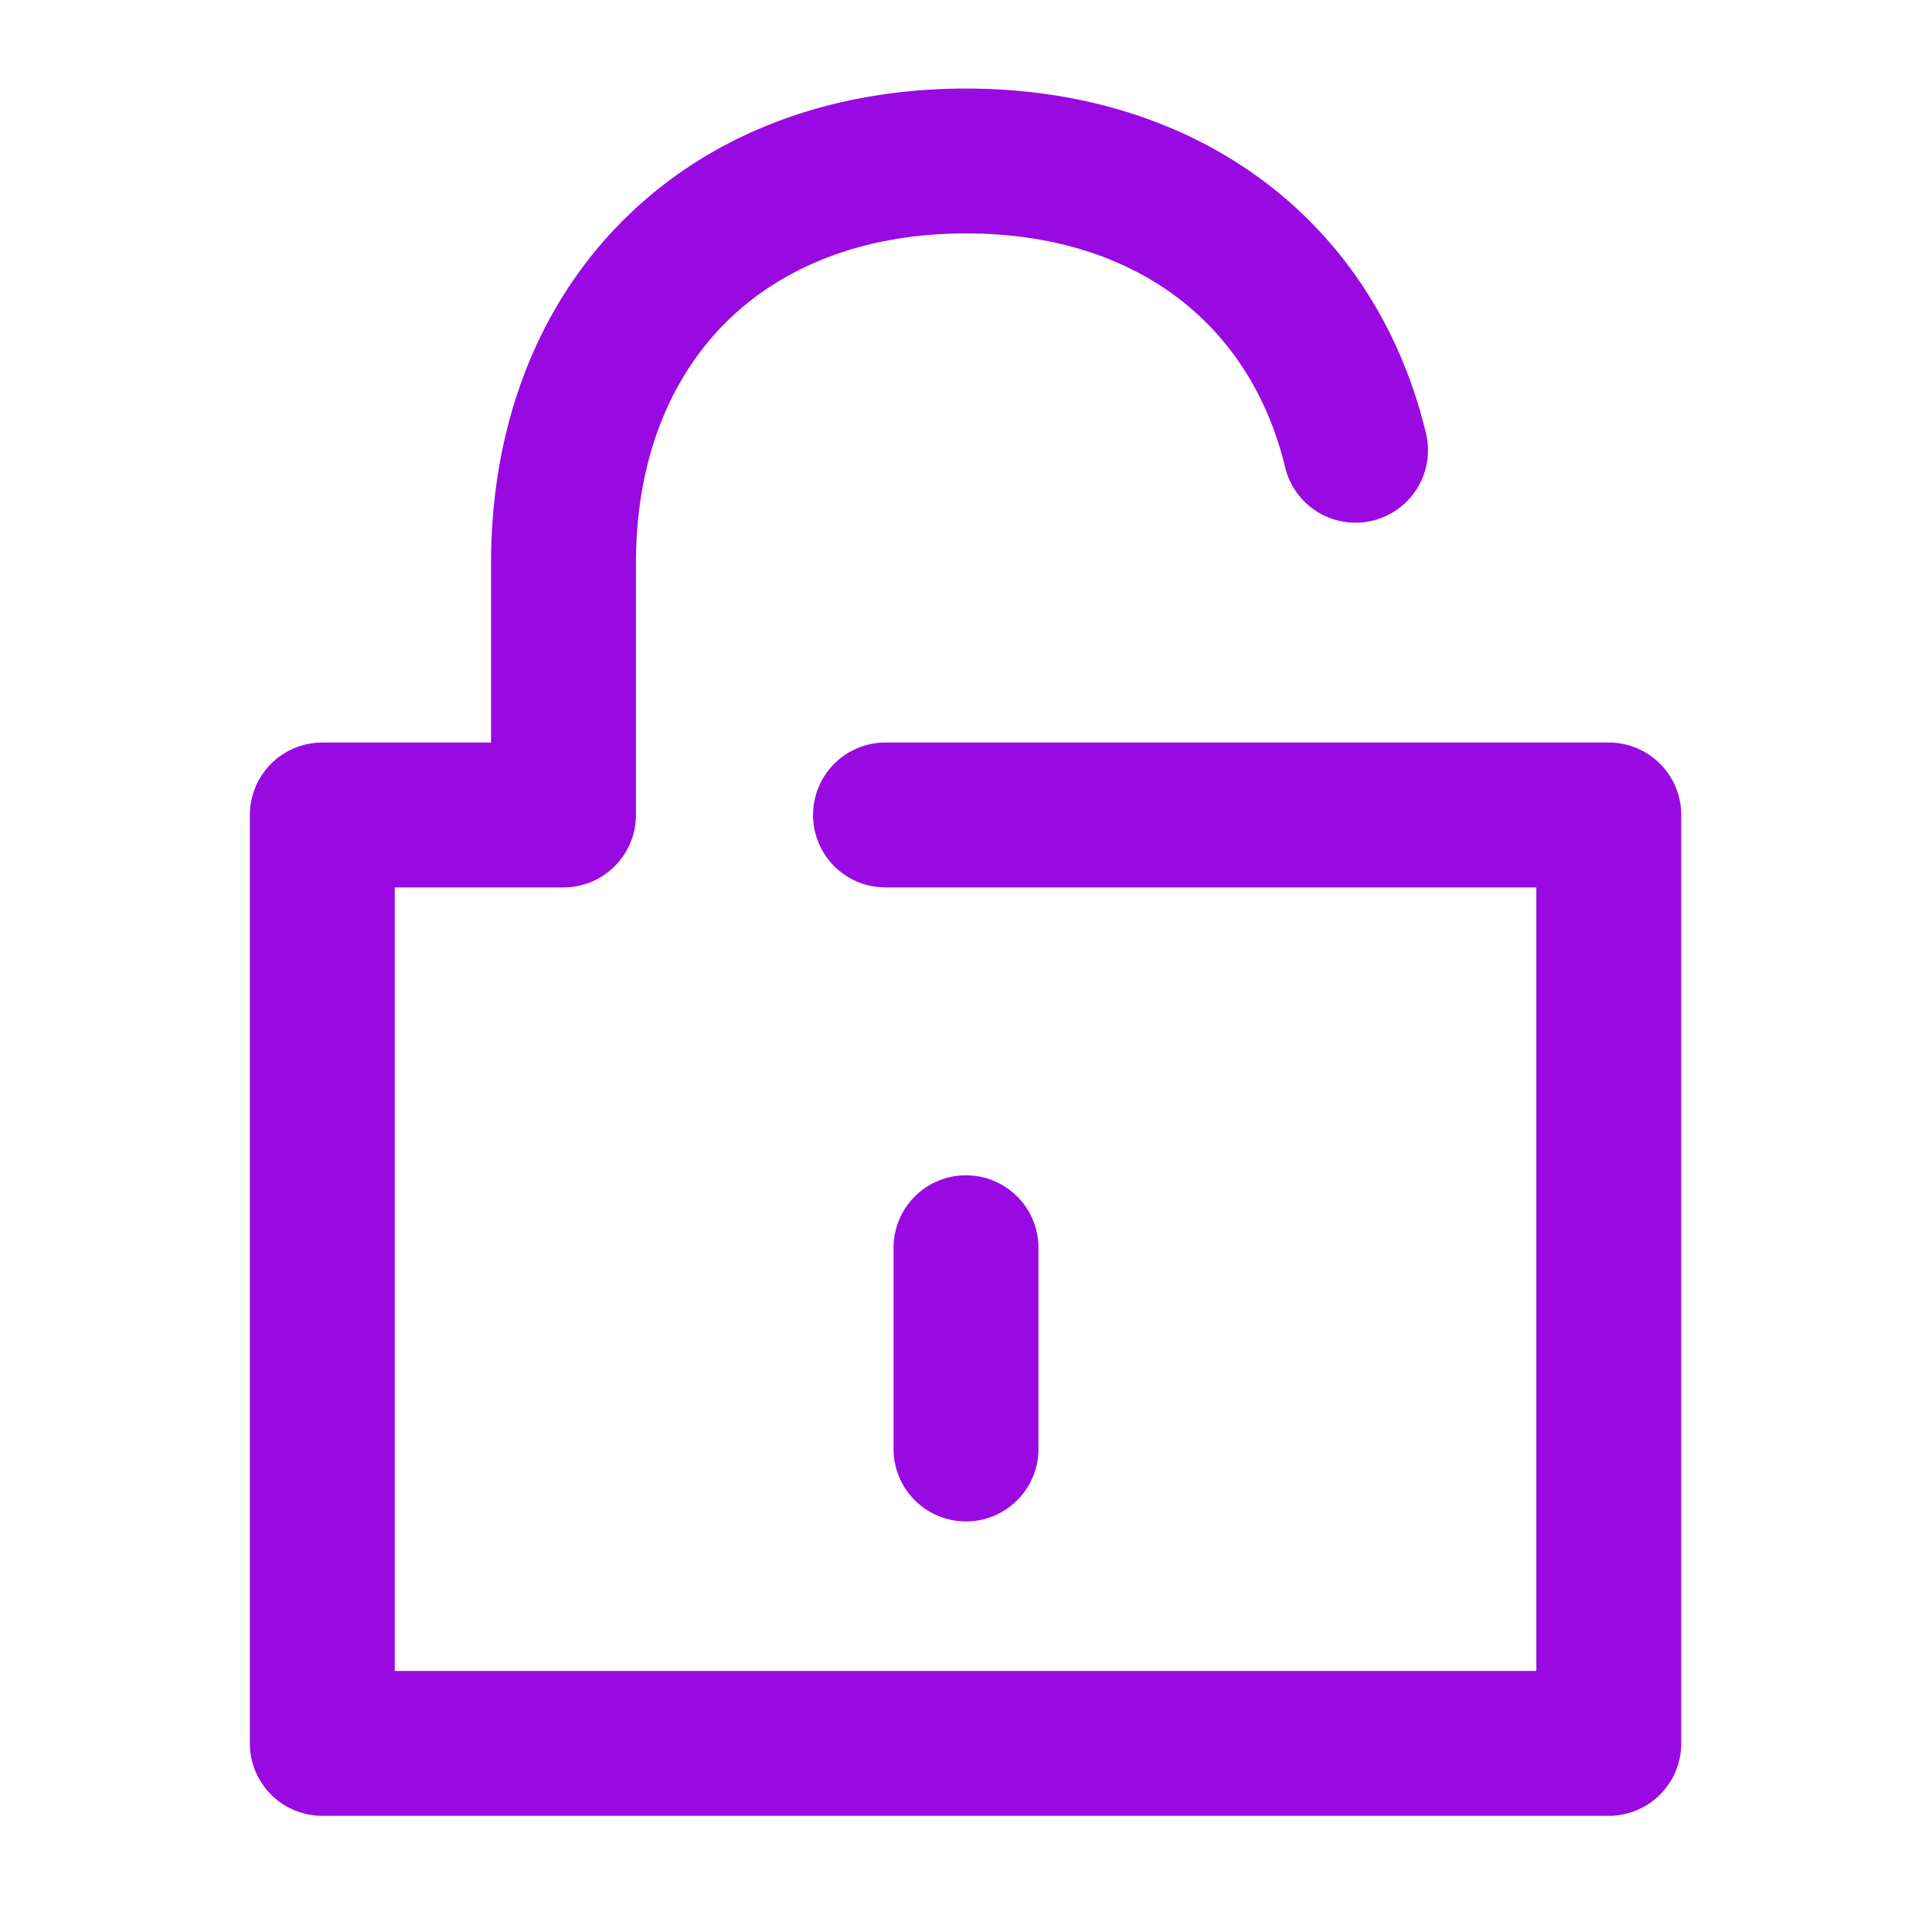 <?xml version="1.0" encoding="UTF-8"?>
<svg xmlns="http://www.w3.org/2000/svg" fill="none" viewBox="0 0 24 24"><path fill="#1E1E20" fill-rule="evenodd" d="M9.011 4.011C8.328 4.695 7.9 5.705 7.9 7v3.124a.9.9 0 0 1-.9.9H4.904v9.733h14.181v-9.733H11a.9.9 0 1 1 0-1.8h8.985a.9.9 0 0 1 .9.9v11.533a.9.9 0 0 1-.9.9H4.004a.9.9 0 0 1-.9-.9V10.124a.9.9 0 0 1 .9-.9H6.1V7c0-1.705.572-3.195 1.639-4.261C8.805 1.672 10.296 1.1 12 1.1c2.881 0 5.078 1.641 5.714 4.282a.9.9 0 1 1-1.75.422C15.54 4.041 14.123 2.9 12 2.9c-1.296 0-2.305.428-2.989 1.111zM12 14.6a.9.9 0 0 1 .9.9V18a.9.9 0 0 1-1.8 0v-2.5a.9.9 0 0 1 .9-.9z" clip-rule="evenodd" style="fill: #990ae3;"/></svg>
